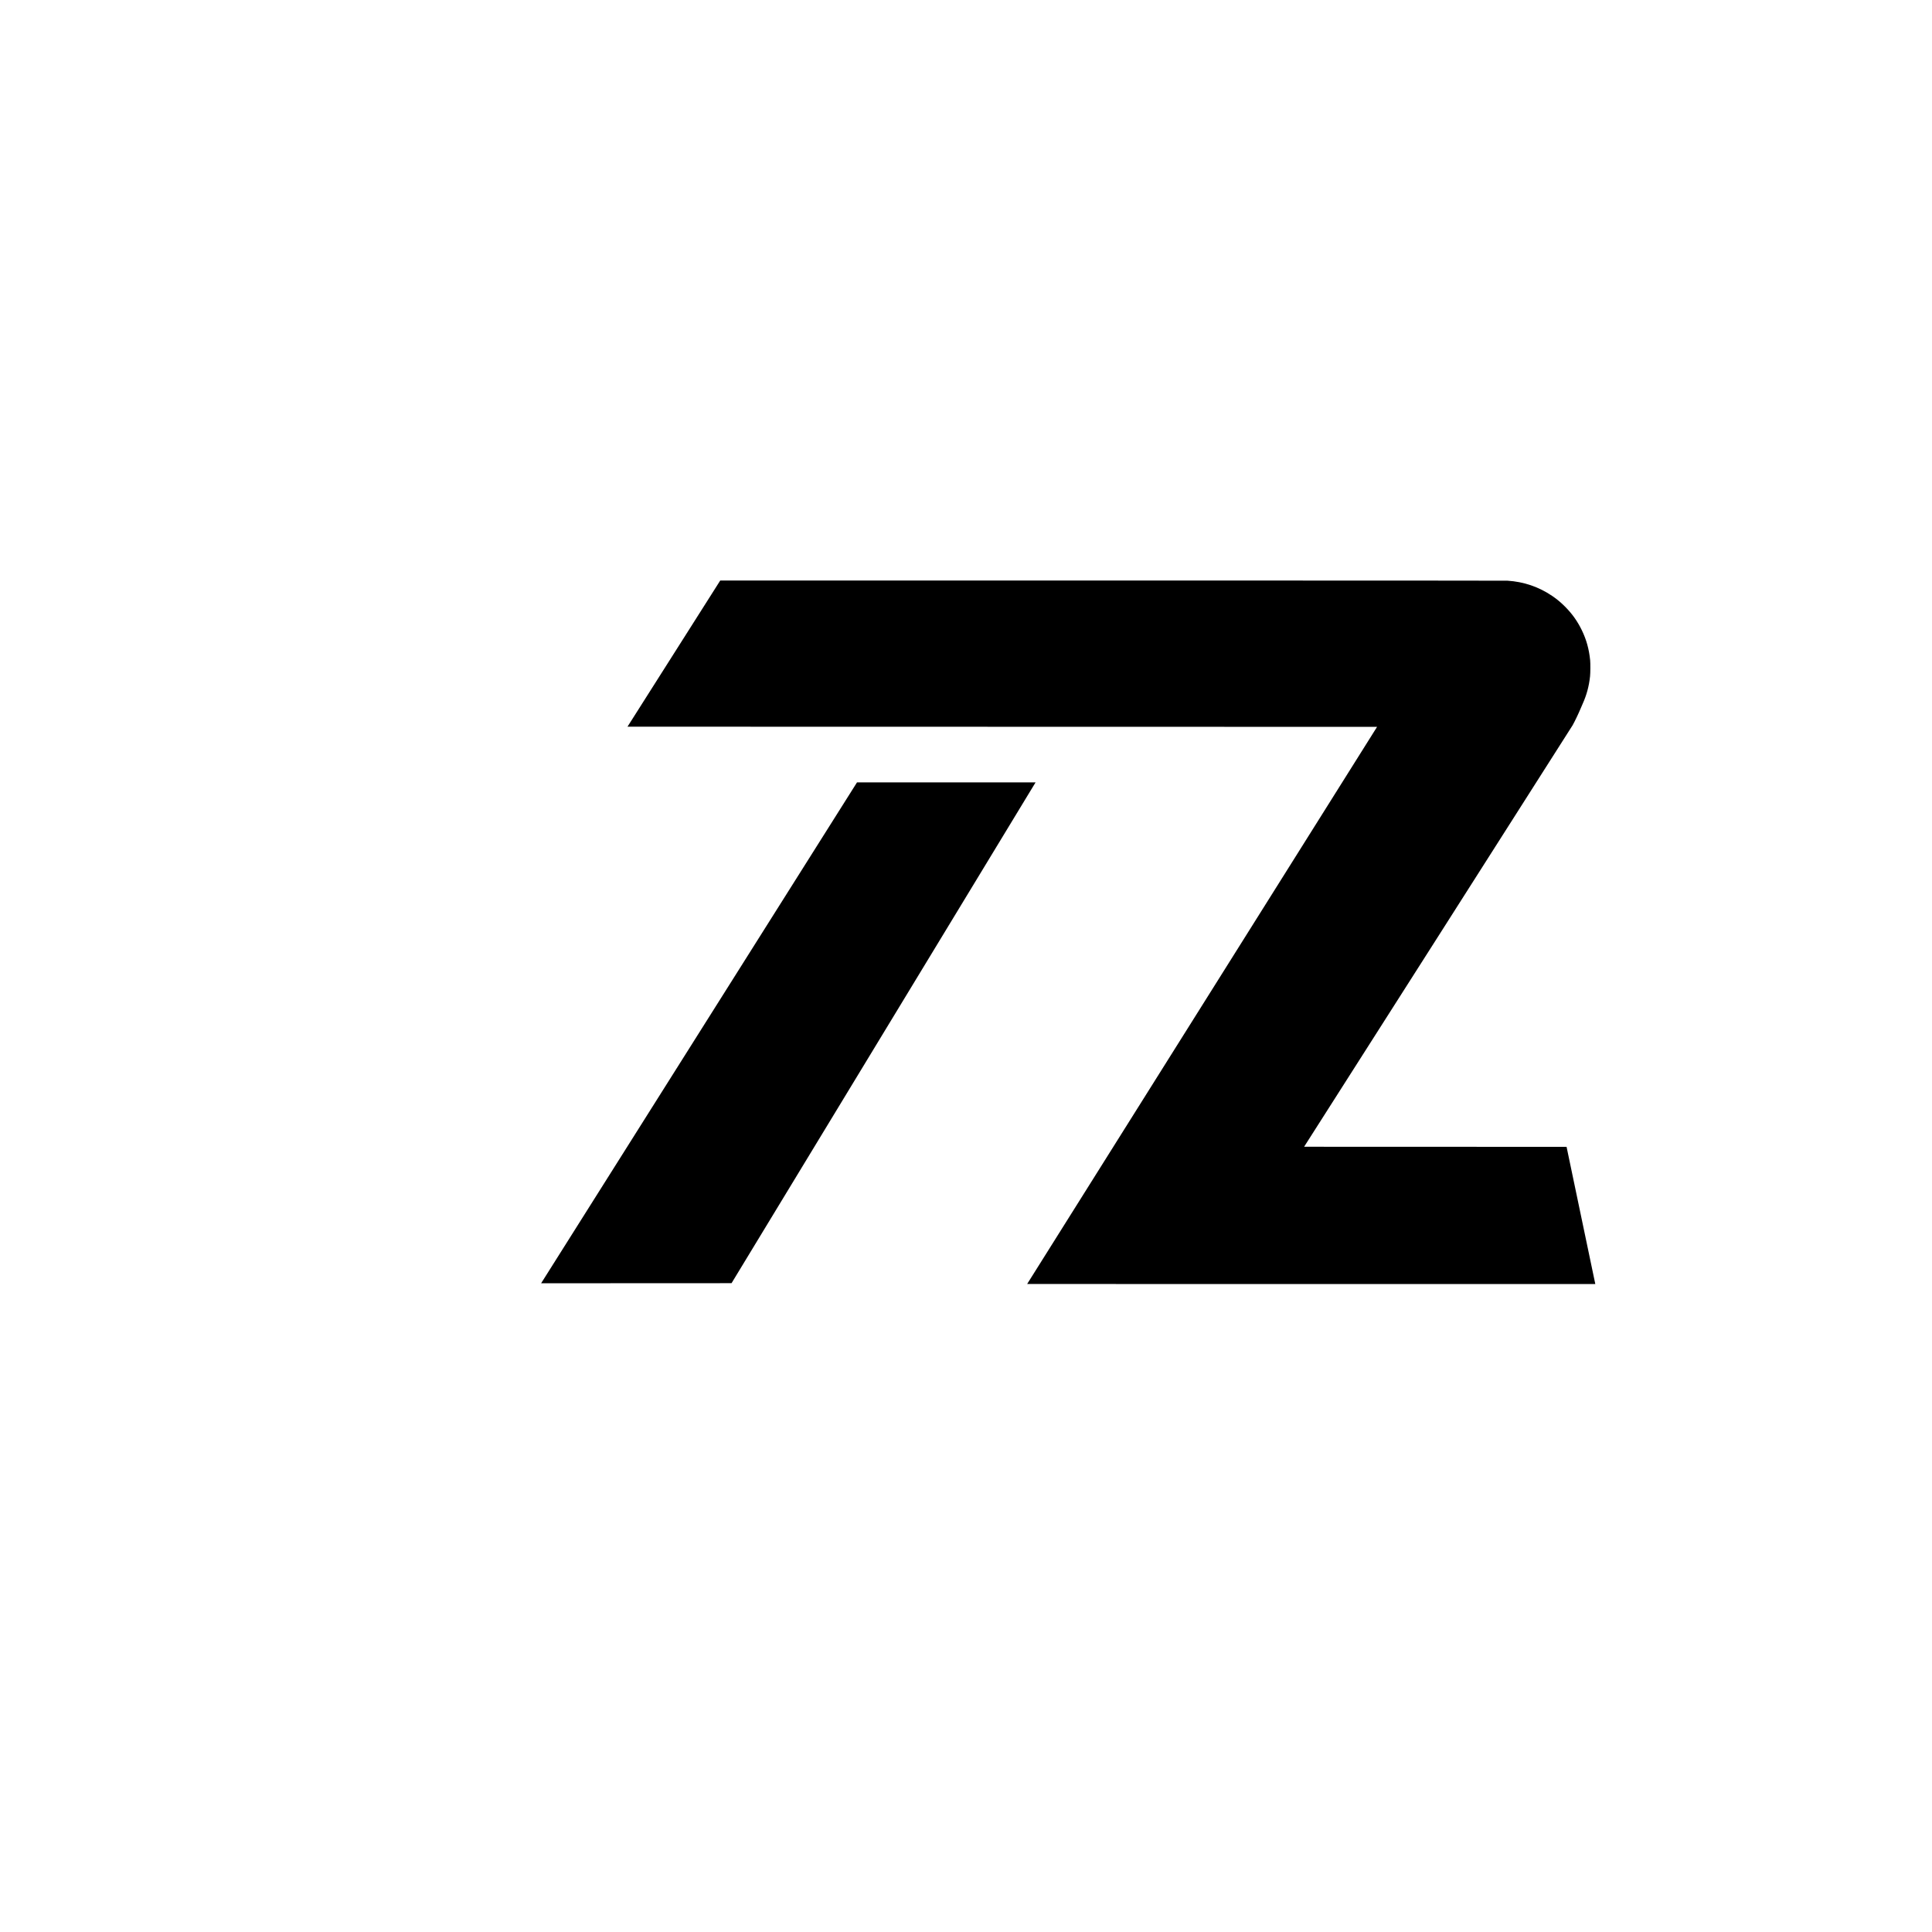 <?xml version="1.0" standalone="no"?>
<!DOCTYPE svg PUBLIC "-//W3C//DTD SVG 20010904//EN"
 "http://www.w3.org/TR/2001/REC-SVG-20010904/DTD/svg10.dtd">
<svg version="1.0" xmlns="http://www.w3.org/2000/svg"
 width="11811pt" height="11811pt" viewBox="0 0 11811 11811"
 preserveAspectRatio="xMidYMid meet">

<g transform="translate(0,11811) scale(0.1,-0.1)"
fill="#000000" stroke="none">
<path d="M43991 82558 c-22 -35 -1298 -2045 -2835 -4468 l-2795 -4405 22912
-5 22912 -5 -10696 -17030 -10696 -17030 17365 -3 c9551 -1 17367 -1 17368 1
2 2 -1681 8037 -1741 8314 l-16 73 -8022 2 -8022 3 8177 12830 c4498 7057
8207 12882 8242 12945 141 255 349 690 483 1010 35 85 91 214 123 285 248 551
391 1082 456 1690 22 203 25 785 6 980 -70 688 -227 1255 -511 1841 -270 554
-591 1004 -1031 1445 -258 258 -493 453 -780 648 -820 556 -1736 868 -2735
931 -107 7 -8086 10 -24142 10 l-23983 0 -39 -62z"/>
<path d="M52378 70258 c-8 -13 -4296 -6811 -9528 -15108 -5232 -8297 -9571
-15176 -9641 -15288 l-128 -202 5821 2 5820 3 7155 11785 c3935 6482 8117
13370 9293 15308 l2138 3522 -5458 0 -5458 0 -14 -22z"/>
</g>
</svg>
